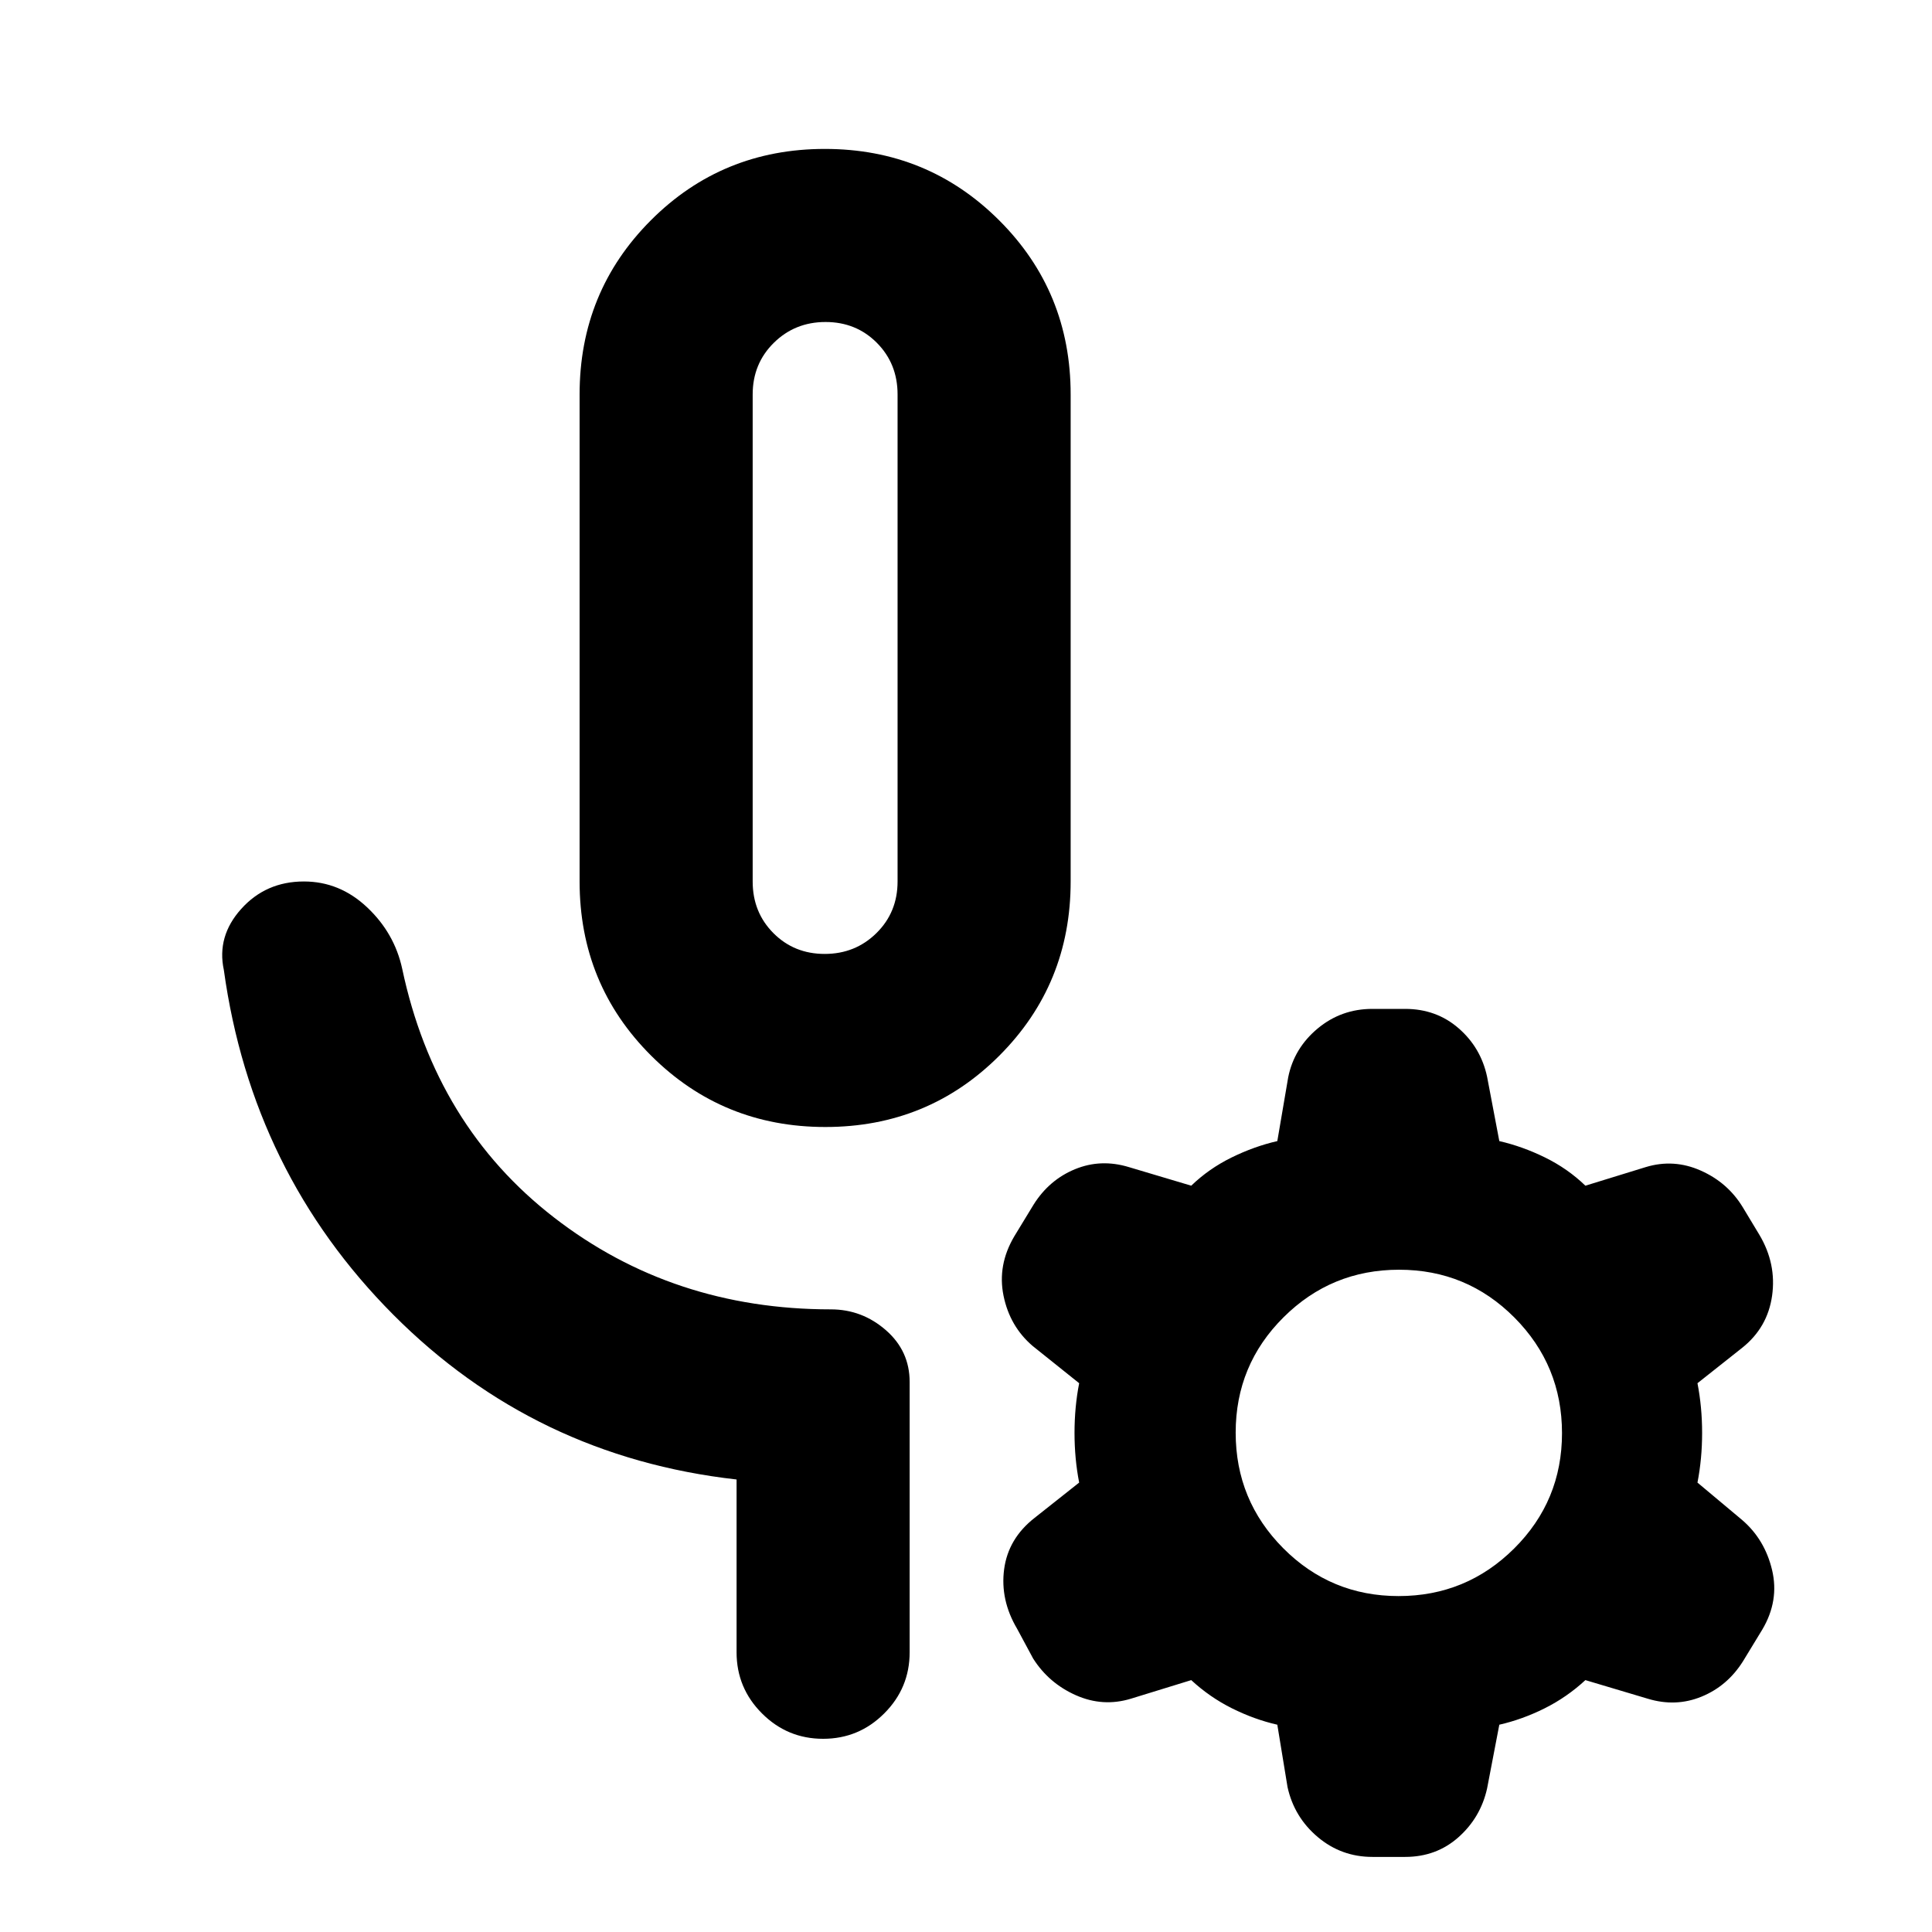 <svg xmlns="http://www.w3.org/2000/svg" height="24" viewBox="0 -960 960 960" width="24"><path d="M410.12-400q-51.04 0-86.58-35.46Q288-470.91 288-522v-242q0-51.09 35.42-86.54Q358.84-886 409.88-886q51.04 0 86.58 35.46Q532-815.09 532-764v242q0 51.09-35.42 86.54Q461.16-400 410.12-400Zm-.33-86q15.21 0 25.71-10.35T446-522v-242q0-15.3-10.29-25.65Q425.42-800 410.21-800t-25.71 10.35Q374-779.3 374-764v242q0 15.3 10.29 25.65Q394.58-486 409.79-486Zm.21-157Zm-44 504v-85.85q-100.31-11.31-170.58-81.88-70.26-70.58-84.19-171.27-3.61-16.77 8.64-30.38Q132.13-522 151-522q17.77 0 31.38 12.81 13.62 12.8 17.47 30.57 16.53 78 75.49 123.62 58.96 45.62 137.51 45.62 15.46 0 27.3 10.3Q452-288.77 452-273.31V-139q0 17.77-12.62 30.38Q426.77-96 409-96t-30.38-12.62Q366-121.23 366-139Zm225.92 13.84-30 9.24q-13.92 4.23-27.34-1.74-13.43-5.96-21.22-18.22l-7.97-14.81q-8.47-14.31-6.44-29.58 2.04-15.26 15.13-25.5l22.15-17.54q-2.31-11.84-2.31-24.69 0-12.85 2.31-24.69l-23.15-18.54q-11.31-9.69-14.43-24.92-3.11-15.23 5.35-29.54l9.62-15.8q7.73-12.28 20.56-17.55 12.82-5.27 26.74-1.04l31 9.24q8.77-8.47 20.04-14.01 11.27-5.53 22.73-8.15l5.41-31.71q2.9-14.44 14.61-24.21 11.72-9.77 27.21-9.77h16.28q15.49 0 26.55 9.61 11.07 9.61 14.17 24.08l6.08 32q11.46 2.62 22.73 8.15 11.27 5.54 20.04 14.01l30-9.24q13.92-4.23 27.34 1.74 13.43 5.96 20.89 18.26l8.3 13.77q8.47 14.31 6.24 30.16-2.24 15.84-14.93 25.92l-22.15 17.54q2.31 11.84 2.31 24.69 0 12.85-2.31 24.69l22.15 18.54q11.31 9.69 14.93 24.92 3.61 15.23-4.85 29.54l-9.62 15.8q-7.73 12.28-20.56 17.55-12.82 5.27-26.74 1.04l-31-9.24q-9.16 8.47-20.23 14.01-11.08 5.53-22.54 8.15l-6.08 31.71q-3.23 14.44-14.23 24.21-11 9.77-26.48 9.77h-16.26q-15.48 0-27.19-9.89-11.7-9.89-14.99-24.8l-5.08-31q-11.46-2.62-22.54-8.15-11.07-5.54-20.23-14.01Zm103.03-41.76q33.66 0 57.43-23.65 23.77-23.64 23.77-57.31 0-33.66-23.64-57.43-23.65-23.77-57.31-23.77-33.66 0-57.43 23.65Q614-281.79 614-248.12q0 33.66 23.64 57.43 23.65 23.77 57.31 23.77Z"/></svg>